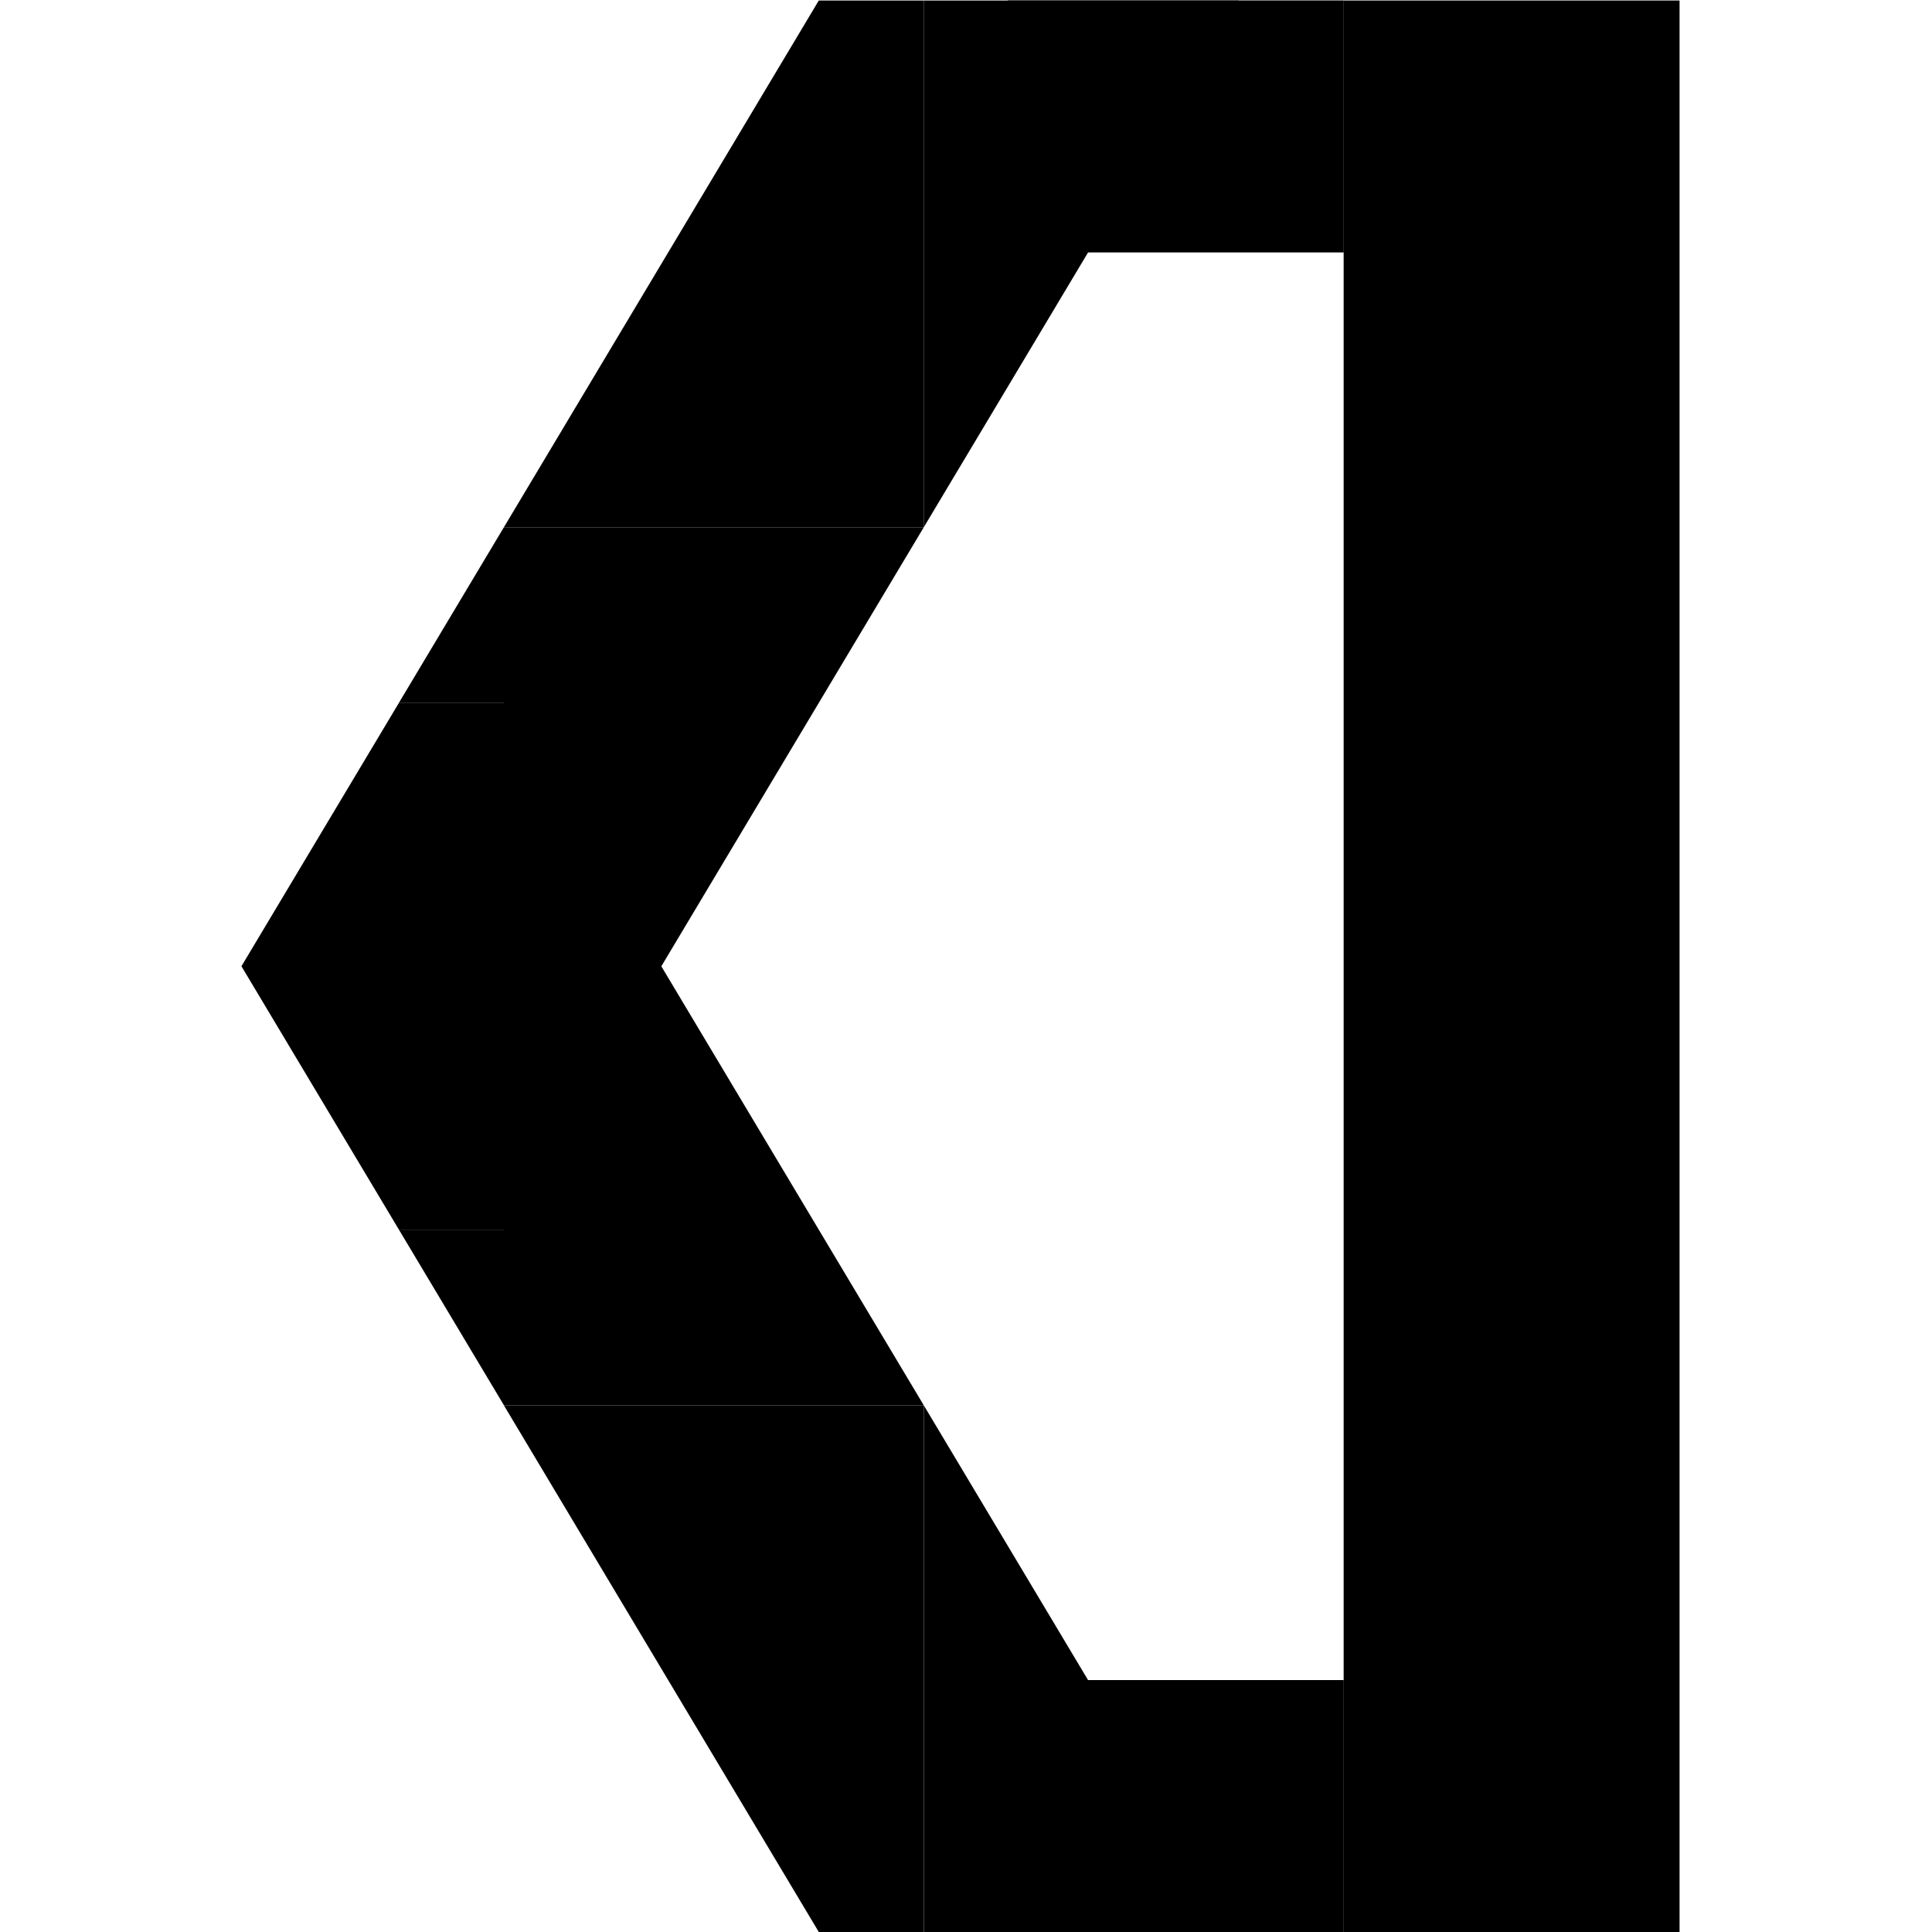 <?xml version="1.0" encoding="UTF-8" standalone="no"?>
<svg
   xmlns:dc="http://purl.org/dc/elements/1.1/"
   xmlns:cc="http://creativecommons.org/ns#"
   xmlns:rdf="http://www.w3.org/1999/02/22-rdf-syntax-ns#"
   xmlns:svg="http://www.w3.org/2000/svg"
   xmlns="http://www.w3.org/2000/svg"
   viewBox="0 0 30.667 30.667"
   height="30.667"
   width="30.667"
   xml:space="preserve"
   id="svg2"
   version="1.1"><defs
     id="defs6" /><g
     transform="matrix(1.333,0,0,-1.333,0,30.667)"
     id="g10"><g
       transform="translate(6,6.272)"
       id="g12"><path
         id="path14"
         style="fill:#000000;fill-opacity:1;fill-rule:nonzero;stroke:none"
         d="M 0,0 3.75,-6.272 H 4.999 L 4.999,0 Z" /></g><g
       transform="translate(11,6.272)"
       id="g16"><path
         id="path18"
         style="fill:#000000;fill-opacity:1;fill-rule:nonzero;stroke:none"
         d="M 0,0 V -6.272 H 3.75 Z" /></g><g
       transform="translate(9.75,23)"
       id="g20"><path
         id="path22"
         style="fill:#000000;fill-opacity:1;fill-rule:nonzero;stroke:none"
         d="m 0,0 -3.75,-6.273 h 5 V 0 Z" /></g><g
       transform="translate(11,23)"
       id="g24"><path
         id="path26"
         style="fill:#000000;fill-opacity:1;fill-rule:nonzero;stroke:none"
         d="M 0,0 V -6.273 L 3.75,0 Z" /></g><g
       transform="translate(11,16.727)"
       id="g28"><path
         id="path30"
         style="fill:#000000;fill-opacity:1;fill-rule:nonzero;stroke:none"
         d="M 0,0 -5,-8.364 V 0 Z" /></g><g
       transform="translate(4.75,14.636)"
       id="g32"><path
         id="path34"
         style="fill:#000000;fill-opacity:1;fill-rule:nonzero;stroke:none"
         d="M 0,0 -1.875,-3.136 0,-6.272 H 1.251 V 0 Z" /></g><g
       transform="translate(11,6.272)"
       id="g36"><path
         id="path38"
         style="fill:#000000;fill-opacity:1;fill-rule:nonzero;stroke:none"
         d="M 0,0 -5,8.364 V 0 Z" /></g><g
       transform="translate(6,16.727)"
       id="g40"><path
         id="path42"
         style="fill:#000000;fill-opacity:1;fill-rule:nonzero;stroke:none"
         d="M 0,0 -1.251,-2.092 H 0 Z" /></g><g
       transform="translate(4.75,8.364)"
       id="g44"><path
         id="path46"
         style="fill:#000000;fill-opacity:1;fill-rule:nonzero;stroke:none"
         d="M 0,0 1.251,-2.092 V 0 Z" /></g><path
       id="path48"
       style="fill:#000000;fill-opacity:1;fill-rule:nonzero;stroke:none"
       d="m 16,0 h 4 v 23 h -4 z" /><path
       id="path50"
       style="fill:#000000;fill-opacity:1;fill-rule:nonzero;stroke:none"
       d="m 12,20 h 4.001 v 3.001 H 12 Z" /><path
       id="path52"
       style="fill:#000000;fill-opacity:1;fill-rule:nonzero;stroke:none"
       d="m 12,0 h 4.001 V 3 H 12 Z" /></g></svg>